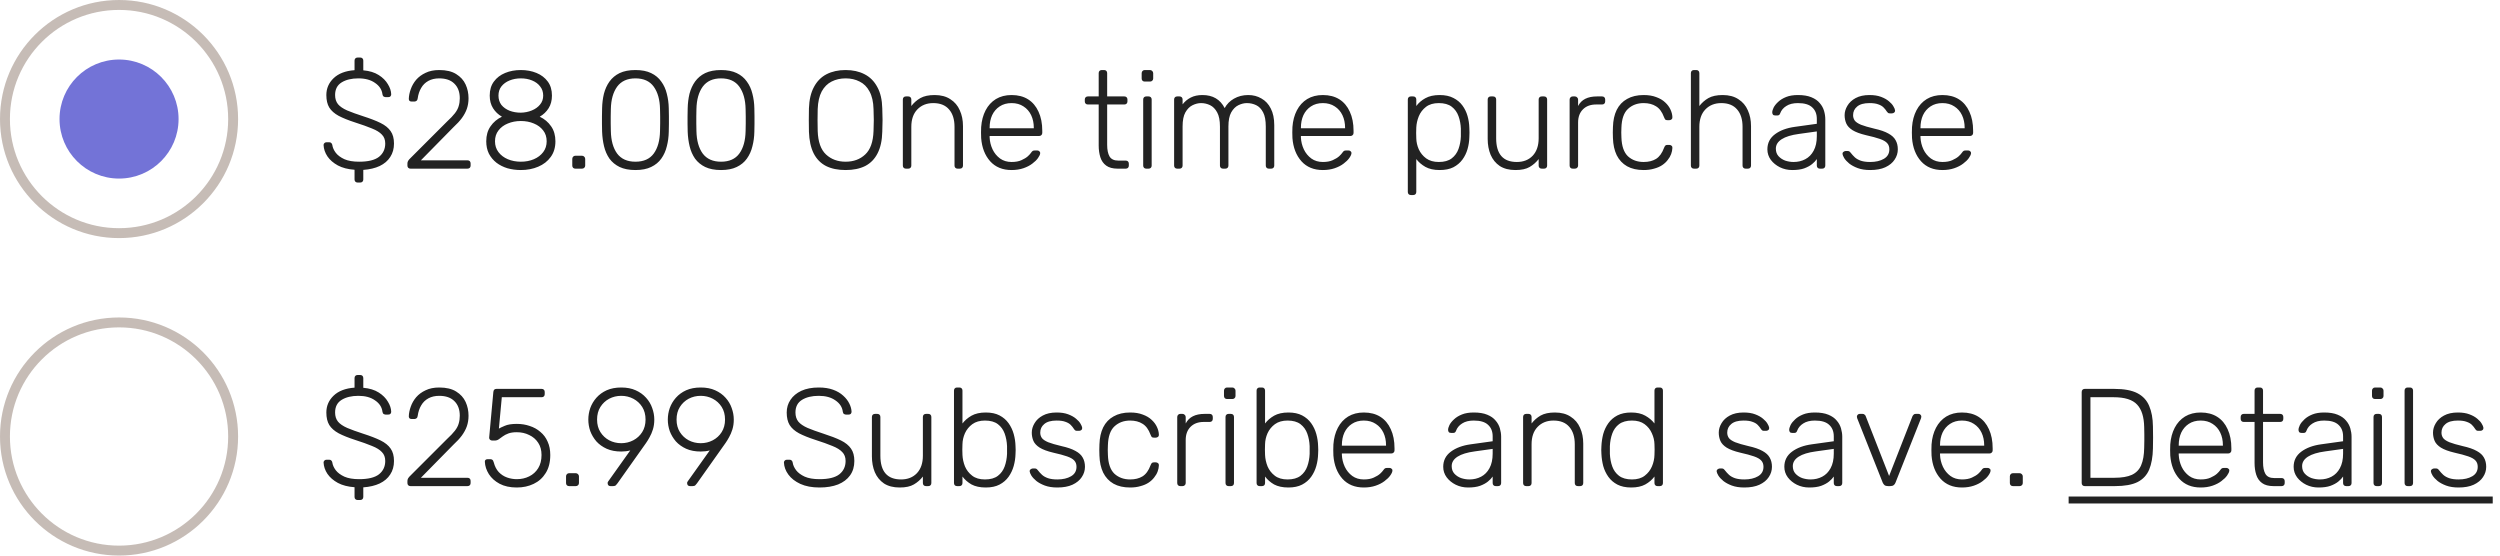<svg width="252" height="56" viewBox="0 0 252 56" fill="none" xmlns="http://www.w3.org/2000/svg">
<circle opacity="0.3" cx="12" cy="12" r="11.5" stroke="#42210B"/>
<circle cx="12" cy="12" r="6" fill="#7373D7"/>
<path d="M36.046 18.4C35.953 18.4 35.878 18.372 35.822 18.316C35.766 18.26 35.738 18.185 35.738 18.092V17.112C35.075 17.065 34.515 16.921 34.058 16.678C33.601 16.426 33.251 16.123 33.008 15.768C32.765 15.404 32.635 15.021 32.616 14.62C32.616 14.545 32.644 14.48 32.7 14.424C32.756 14.368 32.826 14.34 32.91 14.34H33.19C33.283 14.34 33.353 14.368 33.4 14.424C33.456 14.48 33.489 14.545 33.498 14.62C33.535 14.881 33.652 15.143 33.848 15.404C34.044 15.656 34.333 15.871 34.716 16.048C35.099 16.216 35.593 16.3 36.2 16.3C37.115 16.3 37.782 16.137 38.202 15.81C38.622 15.474 38.832 15.026 38.832 14.466C38.832 14.093 38.72 13.794 38.496 13.57C38.281 13.337 37.95 13.131 37.502 12.954C37.054 12.767 36.48 12.562 35.78 12.338C35.117 12.123 34.571 11.904 34.142 11.68C33.713 11.447 33.395 11.167 33.19 10.84C32.994 10.513 32.896 10.093 32.896 9.58C32.896 8.917 33.139 8.353 33.624 7.886C34.119 7.41 34.823 7.139 35.738 7.074V6.108C35.738 6.015 35.766 5.94 35.822 5.884C35.878 5.828 35.953 5.8 36.046 5.8H36.312C36.405 5.8 36.48 5.828 36.536 5.884C36.592 5.94 36.62 6.015 36.62 6.108V7.088C37.245 7.144 37.763 7.303 38.174 7.564C38.585 7.825 38.893 8.133 39.098 8.488C39.313 8.833 39.425 9.174 39.434 9.51C39.434 9.575 39.411 9.641 39.364 9.706C39.317 9.762 39.243 9.79 39.14 9.79H38.86C38.813 9.79 38.753 9.771 38.678 9.734C38.613 9.697 38.571 9.622 38.552 9.51C38.496 9.043 38.249 8.661 37.81 8.362C37.381 8.054 36.821 7.9 36.13 7.9C35.439 7.9 34.875 8.035 34.436 8.306C33.997 8.577 33.778 9.001 33.778 9.58C33.778 9.953 33.876 10.261 34.072 10.504C34.268 10.737 34.576 10.947 34.996 11.134C35.416 11.311 35.957 11.507 36.62 11.722C37.32 11.946 37.899 12.17 38.356 12.394C38.813 12.618 39.154 12.893 39.378 13.22C39.602 13.537 39.714 13.953 39.714 14.466C39.714 14.989 39.588 15.441 39.336 15.824C39.093 16.207 38.739 16.51 38.272 16.734C37.815 16.949 37.264 17.079 36.62 17.126V18.092C36.62 18.185 36.592 18.26 36.536 18.316C36.48 18.372 36.405 18.4 36.312 18.4H36.046ZM41.376 17C41.282 17 41.208 16.972 41.152 16.916C41.096 16.86 41.068 16.785 41.068 16.692V16.482C41.068 16.389 41.091 16.3 41.138 16.216C41.194 16.123 41.287 16.015 41.418 15.894L45.044 12.268C45.398 11.941 45.669 11.657 45.856 11.414C46.042 11.171 46.169 10.933 46.234 10.7C46.309 10.457 46.346 10.191 46.346 9.902C46.346 9.277 46.164 8.787 45.8 8.432C45.445 8.077 44.937 7.9 44.274 7.9C43.854 7.9 43.49 7.984 43.182 8.152C42.874 8.32 42.631 8.558 42.454 8.866C42.276 9.165 42.16 9.515 42.104 9.916C42.094 10.028 42.053 10.112 41.978 10.168C41.903 10.215 41.838 10.238 41.782 10.238H41.502C41.408 10.238 41.334 10.215 41.278 10.168C41.231 10.112 41.208 10.047 41.208 9.972C41.217 9.655 41.282 9.328 41.404 8.992C41.525 8.647 41.707 8.329 41.95 8.04C42.202 7.751 42.519 7.517 42.902 7.34C43.285 7.153 43.742 7.06 44.274 7.06C44.983 7.06 45.553 7.195 45.982 7.466C46.42 7.737 46.738 8.087 46.934 8.516C47.13 8.945 47.228 9.407 47.228 9.902C47.228 10.285 47.172 10.639 47.06 10.966C46.948 11.283 46.78 11.596 46.556 11.904C46.332 12.203 46.047 12.511 45.702 12.828L42.426 16.16H47.116C47.218 16.16 47.298 16.188 47.354 16.244C47.41 16.3 47.438 16.379 47.438 16.482V16.692C47.438 16.785 47.41 16.86 47.354 16.916C47.298 16.972 47.218 17 47.116 17H41.376ZM52.5 17.14C52.024 17.14 51.571 17.079 51.142 16.958C50.722 16.827 50.353 16.641 50.036 16.398C49.718 16.146 49.467 15.843 49.28 15.488C49.102 15.124 49.014 14.709 49.014 14.242C49.014 13.645 49.158 13.141 49.448 12.73C49.737 12.31 50.12 11.988 50.596 11.764C50.222 11.549 49.924 11.265 49.7 10.91C49.476 10.555 49.364 10.131 49.364 9.636C49.364 9.067 49.504 8.595 49.784 8.222C50.064 7.839 50.442 7.55 50.918 7.354C51.394 7.158 51.921 7.06 52.5 7.06C53.078 7.06 53.606 7.158 54.082 7.354C54.558 7.55 54.936 7.839 55.216 8.222C55.496 8.595 55.636 9.067 55.636 9.636C55.636 10.131 55.524 10.555 55.3 10.91C55.076 11.265 54.777 11.549 54.404 11.764C54.88 11.988 55.263 12.31 55.552 12.73C55.841 13.141 55.986 13.645 55.986 14.242C55.986 14.867 55.827 15.395 55.51 15.824C55.202 16.253 54.782 16.58 54.25 16.804C53.727 17.028 53.144 17.14 52.5 17.14ZM52.5 16.3C52.985 16.3 53.424 16.216 53.816 16.048C54.208 15.88 54.52 15.642 54.754 15.334C54.987 15.026 55.104 14.662 55.104 14.242C55.104 13.813 54.987 13.449 54.754 13.15C54.52 12.842 54.208 12.609 53.816 12.45C53.424 12.282 52.985 12.198 52.5 12.198C52.024 12.198 51.585 12.282 51.184 12.45C50.792 12.609 50.479 12.842 50.246 13.15C50.013 13.449 49.896 13.813 49.896 14.242C49.896 14.662 50.013 15.026 50.246 15.334C50.479 15.642 50.792 15.88 51.184 16.048C51.585 16.216 52.024 16.3 52.5 16.3ZM52.5 11.358C52.901 11.349 53.27 11.274 53.606 11.134C53.951 10.994 54.227 10.798 54.432 10.546C54.647 10.294 54.754 9.991 54.754 9.636C54.754 9.272 54.651 8.964 54.446 8.712C54.25 8.451 53.979 8.25 53.634 8.11C53.298 7.97 52.92 7.9 52.5 7.9C52.089 7.9 51.711 7.97 51.366 8.11C51.02 8.25 50.745 8.451 50.54 8.712C50.344 8.964 50.246 9.272 50.246 9.636C50.246 10 50.344 10.313 50.54 10.574C50.745 10.826 51.02 11.022 51.366 11.162C51.711 11.293 52.089 11.358 52.5 11.358ZM57.994 17C57.901 17 57.826 16.972 57.77 16.916C57.714 16.86 57.686 16.785 57.686 16.692V16.02C57.686 15.927 57.714 15.852 57.77 15.796C57.826 15.731 57.901 15.698 57.994 15.698H58.666C58.759 15.698 58.834 15.731 58.89 15.796C58.955 15.852 58.988 15.927 58.988 16.02V16.692C58.988 16.785 58.955 16.86 58.89 16.916C58.834 16.972 58.759 17 58.666 17H57.994ZM64.052 17.14C63.418 17.14 62.886 17.037 62.456 16.832C62.036 16.627 61.696 16.347 61.434 15.992C61.182 15.628 61 15.213 60.888 14.746C60.776 14.279 60.711 13.789 60.692 13.276C60.692 13.024 60.688 12.767 60.678 12.506C60.678 12.245 60.678 11.983 60.678 11.722C60.688 11.451 60.692 11.185 60.692 10.924C60.702 10.411 60.762 9.921 60.874 9.454C60.996 8.987 61.182 8.577 61.434 8.222C61.696 7.858 62.036 7.573 62.456 7.368C62.886 7.163 63.418 7.06 64.052 7.06C64.687 7.06 65.214 7.163 65.634 7.368C66.064 7.573 66.404 7.858 66.656 8.222C66.918 8.577 67.104 8.987 67.216 9.454C67.338 9.921 67.403 10.411 67.412 10.924C67.422 11.185 67.426 11.451 67.426 11.722C67.426 11.983 67.426 12.245 67.426 12.506C67.426 12.767 67.422 13.024 67.412 13.276C67.403 13.789 67.338 14.279 67.216 14.746C67.104 15.213 66.918 15.628 66.656 15.992C66.404 16.347 66.064 16.627 65.634 16.832C65.214 17.037 64.687 17.14 64.052 17.14ZM64.052 16.3C64.883 16.3 65.499 16.025 65.9 15.474C66.302 14.923 66.512 14.167 66.53 13.206C66.54 12.935 66.544 12.683 66.544 12.45C66.544 12.207 66.544 11.969 66.544 11.736C66.544 11.493 66.54 11.246 66.53 10.994C66.512 10.051 66.302 9.3 65.9 8.74C65.499 8.18 64.883 7.9 64.052 7.9C63.231 7.9 62.615 8.18 62.204 8.74C61.803 9.3 61.593 10.051 61.574 10.994C61.574 11.246 61.57 11.493 61.56 11.736C61.56 11.969 61.56 12.207 61.56 12.45C61.57 12.683 61.574 12.935 61.574 13.206C61.593 14.167 61.803 14.923 62.204 15.474C62.615 16.025 63.231 16.3 64.052 16.3ZM72.679 17.14C72.044 17.14 71.513 17.037 71.083 16.832C70.663 16.627 70.323 16.347 70.061 15.992C69.809 15.628 69.627 15.213 69.515 14.746C69.403 14.279 69.338 13.789 69.319 13.276C69.319 13.024 69.314 12.767 69.305 12.506C69.305 12.245 69.305 11.983 69.305 11.722C69.314 11.451 69.319 11.185 69.319 10.924C69.329 10.411 69.389 9.921 69.501 9.454C69.623 8.987 69.809 8.577 70.061 8.222C70.323 7.858 70.663 7.573 71.083 7.368C71.513 7.163 72.044 7.06 72.679 7.06C73.314 7.06 73.841 7.163 74.261 7.368C74.691 7.573 75.031 7.858 75.283 8.222C75.544 8.577 75.731 8.987 75.843 9.454C75.965 9.921 76.03 10.411 76.039 10.924C76.049 11.185 76.053 11.451 76.053 11.722C76.053 11.983 76.053 12.245 76.053 12.506C76.053 12.767 76.049 13.024 76.039 13.276C76.03 13.789 75.965 14.279 75.843 14.746C75.731 15.213 75.544 15.628 75.283 15.992C75.031 16.347 74.691 16.627 74.261 16.832C73.841 17.037 73.314 17.14 72.679 17.14ZM72.679 16.3C73.51 16.3 74.126 16.025 74.527 15.474C74.928 14.923 75.138 14.167 75.157 13.206C75.166 12.935 75.171 12.683 75.171 12.45C75.171 12.207 75.171 11.969 75.171 11.736C75.171 11.493 75.166 11.246 75.157 10.994C75.138 10.051 74.928 9.3 74.527 8.74C74.126 8.18 73.51 7.9 72.679 7.9C71.858 7.9 71.242 8.18 70.831 8.74C70.43 9.3 70.22 10.051 70.201 10.994C70.201 11.246 70.197 11.493 70.187 11.736C70.187 11.969 70.187 12.207 70.187 12.45C70.197 12.683 70.201 12.935 70.201 13.206C70.22 14.167 70.43 14.923 70.831 15.474C71.242 16.025 71.858 16.3 72.679 16.3ZM85.237 17.14C84.463 17.14 83.805 17.005 83.263 16.734C82.722 16.454 82.307 16.029 82.017 15.46C81.728 14.881 81.57 14.153 81.541 13.276C81.532 12.856 81.528 12.464 81.528 12.1C81.528 11.736 81.532 11.344 81.541 10.924C81.57 10.056 81.737 9.337 82.046 8.768C82.353 8.189 82.778 7.76 83.32 7.48C83.87 7.2 84.51 7.06 85.237 7.06C85.966 7.06 86.6 7.2 87.141 7.48C87.692 7.76 88.121 8.189 88.43 8.768C88.747 9.337 88.915 10.056 88.933 10.924C88.952 11.344 88.962 11.736 88.962 12.1C88.962 12.464 88.952 12.856 88.933 13.276C88.915 14.153 88.756 14.881 88.457 15.46C88.168 16.029 87.753 16.454 87.212 16.734C86.67 17.005 86.012 17.14 85.237 17.14ZM85.237 16.3C86.04 16.3 86.698 16.057 87.212 15.572C87.734 15.087 88.014 14.298 88.052 13.206C88.07 12.786 88.079 12.417 88.079 12.1C88.079 11.783 88.07 11.414 88.052 10.994C88.033 10.266 87.897 9.673 87.645 9.216C87.403 8.759 87.072 8.427 86.651 8.222C86.241 8.007 85.769 7.9 85.237 7.9C84.715 7.9 84.243 8.007 83.823 8.222C83.413 8.427 83.082 8.759 82.829 9.216C82.587 9.673 82.451 10.266 82.424 10.994C82.414 11.414 82.409 11.783 82.409 12.1C82.409 12.417 82.414 12.786 82.424 13.206C82.461 14.298 82.741 15.087 83.263 15.572C83.786 16.057 84.444 16.3 85.237 16.3ZM91.315 17C91.222 17 91.147 16.972 91.091 16.916C91.035 16.86 91.007 16.785 91.007 16.692V10.028C91.007 9.935 91.035 9.86 91.091 9.804C91.147 9.748 91.222 9.72 91.315 9.72H91.553C91.646 9.72 91.721 9.748 91.777 9.804C91.833 9.86 91.861 9.935 91.861 10.028V10.686C92.113 10.359 92.416 10.093 92.771 9.888C93.135 9.683 93.616 9.58 94.213 9.58C94.848 9.58 95.375 9.72 95.795 10C96.224 10.271 96.542 10.644 96.747 11.12C96.962 11.587 97.069 12.119 97.069 12.716V16.692C97.069 16.785 97.041 16.86 96.985 16.916C96.929 16.972 96.854 17 96.761 17H96.523C96.43 17 96.355 16.972 96.299 16.916C96.243 16.86 96.215 16.785 96.215 16.692V12.786C96.215 12.039 96.033 11.456 95.669 11.036C95.305 10.607 94.773 10.392 94.073 10.392C93.41 10.392 92.874 10.607 92.463 11.036C92.062 11.456 91.861 12.039 91.861 12.786V16.692C91.861 16.785 91.833 16.86 91.777 16.916C91.721 16.972 91.646 17 91.553 17H91.315ZM101.967 17.14C101.062 17.14 100.343 16.846 99.811 16.258C99.279 15.661 98.975 14.881 98.901 13.92C98.891 13.78 98.887 13.593 98.887 13.36C98.887 13.127 98.891 12.94 98.901 12.8C98.948 12.165 99.097 11.605 99.349 11.12C99.601 10.635 99.946 10.257 100.385 9.986C100.833 9.715 101.36 9.58 101.967 9.58C102.62 9.58 103.176 9.725 103.633 10.014C104.09 10.303 104.44 10.719 104.683 11.26C104.935 11.801 105.061 12.445 105.061 13.192V13.402C105.061 13.495 105.028 13.57 104.963 13.626C104.907 13.682 104.832 13.71 104.739 13.71H99.755C99.755 13.71 99.755 13.729 99.755 13.766C99.755 13.803 99.755 13.831 99.755 13.85C99.773 14.27 99.871 14.671 100.049 15.054C100.226 15.427 100.478 15.735 100.805 15.978C101.132 16.211 101.519 16.328 101.967 16.328C102.368 16.328 102.7 16.267 102.961 16.146C103.232 16.025 103.446 15.894 103.605 15.754C103.764 15.605 103.866 15.493 103.913 15.418C103.997 15.297 104.062 15.227 104.109 15.208C104.156 15.18 104.23 15.166 104.333 15.166H104.557C104.641 15.166 104.711 15.194 104.767 15.25C104.832 15.297 104.86 15.362 104.851 15.446C104.842 15.577 104.767 15.74 104.627 15.936C104.496 16.123 104.305 16.309 104.053 16.496C103.81 16.683 103.512 16.837 103.157 16.958C102.802 17.079 102.406 17.14 101.967 17.14ZM99.755 12.926H104.207V12.87C104.207 12.403 104.118 11.983 103.941 11.61C103.764 11.237 103.507 10.943 103.171 10.728C102.835 10.504 102.434 10.392 101.967 10.392C101.5 10.392 101.099 10.504 100.763 10.728C100.436 10.943 100.184 11.237 100.007 11.61C99.839 11.983 99.755 12.403 99.755 12.87V12.926ZM112.652 17C112.167 17 111.784 16.897 111.504 16.692C111.224 16.487 111.028 16.207 110.916 15.852C110.804 15.497 110.748 15.101 110.748 14.662V10.532H109.656C109.563 10.532 109.488 10.504 109.432 10.448C109.376 10.392 109.348 10.317 109.348 10.224V10.028C109.348 9.935 109.376 9.86 109.432 9.804C109.488 9.748 109.563 9.72 109.656 9.72H110.748V7.368C110.748 7.275 110.776 7.2 110.832 7.144C110.888 7.088 110.963 7.06 111.056 7.06H111.294C111.388 7.06 111.462 7.088 111.518 7.144C111.574 7.2 111.602 7.275 111.602 7.368V9.72H113.338C113.432 9.72 113.506 9.748 113.562 9.804C113.618 9.86 113.646 9.935 113.646 10.028V10.224C113.646 10.317 113.618 10.392 113.562 10.448C113.506 10.504 113.432 10.532 113.338 10.532H111.602V14.606C111.602 15.101 111.682 15.488 111.84 15.768C112.008 16.048 112.302 16.188 112.722 16.188H113.478C113.572 16.188 113.646 16.216 113.702 16.272C113.758 16.328 113.786 16.403 113.786 16.496V16.692C113.786 16.785 113.758 16.86 113.702 16.916C113.646 16.972 113.572 17 113.478 17H112.652ZM115.542 17C115.448 17 115.374 16.972 115.318 16.916C115.262 16.86 115.234 16.785 115.234 16.692V10.028C115.234 9.935 115.262 9.86 115.318 9.804C115.374 9.748 115.448 9.72 115.542 9.72H115.78C115.873 9.72 115.948 9.748 116.004 9.804C116.06 9.86 116.088 9.935 116.088 10.028V16.692C116.088 16.785 116.06 16.86 116.004 16.916C115.948 16.972 115.873 17 115.78 17H115.542ZM115.388 8.222C115.294 8.222 115.22 8.194 115.164 8.138C115.108 8.082 115.08 8.007 115.08 7.914V7.382C115.08 7.289 115.108 7.214 115.164 7.158C115.22 7.093 115.294 7.06 115.388 7.06H115.92C116.013 7.06 116.088 7.093 116.144 7.158C116.209 7.214 116.242 7.289 116.242 7.382V7.914C116.242 8.007 116.209 8.082 116.144 8.138C116.088 8.194 116.013 8.222 115.92 8.222H115.388ZM118.659 17C118.565 17 118.491 16.972 118.435 16.916C118.379 16.86 118.351 16.785 118.351 16.692V10.028C118.351 9.935 118.379 9.86 118.435 9.804C118.491 9.748 118.565 9.72 118.659 9.72H118.897C118.99 9.72 119.065 9.748 119.121 9.804C119.177 9.86 119.205 9.935 119.205 10.028V10.518C119.438 10.219 119.713 9.991 120.031 9.832C120.357 9.664 120.749 9.58 121.207 9.58C122.252 9.58 122.999 10.019 123.447 10.896C123.661 10.495 123.974 10.177 124.385 9.944C124.805 9.701 125.285 9.58 125.827 9.58C126.321 9.58 126.765 9.697 127.157 9.93C127.558 10.154 127.871 10.49 128.095 10.938C128.328 11.386 128.445 11.946 128.445 12.618V16.692C128.445 16.785 128.417 16.86 128.361 16.916C128.305 16.972 128.23 17 128.137 17H127.899C127.805 17 127.731 16.972 127.675 16.916C127.619 16.86 127.591 16.785 127.591 16.692V12.758C127.591 12.142 127.502 11.666 127.325 11.33C127.147 10.985 126.914 10.742 126.625 10.602C126.335 10.462 126.023 10.392 125.687 10.392C125.407 10.392 125.122 10.462 124.833 10.602C124.543 10.742 124.301 10.985 124.105 11.33C123.918 11.666 123.825 12.142 123.825 12.758V16.692C123.825 16.785 123.797 16.86 123.741 16.916C123.685 16.972 123.61 17 123.517 17H123.279C123.185 17 123.111 16.972 123.055 16.916C122.999 16.86 122.971 16.785 122.971 16.692V12.758C122.971 12.142 122.877 11.666 122.691 11.33C122.504 10.985 122.266 10.742 121.977 10.602C121.687 10.462 121.384 10.392 121.067 10.392C120.787 10.392 120.502 10.462 120.213 10.602C119.923 10.742 119.681 10.985 119.485 11.33C119.298 11.666 119.205 12.137 119.205 12.744V16.692C119.205 16.785 119.177 16.86 119.121 16.916C119.065 16.972 118.99 17 118.897 17H118.659ZM133.344 17.14C132.438 17.14 131.72 16.846 131.188 16.258C130.656 15.661 130.352 14.881 130.278 13.92C130.268 13.78 130.264 13.593 130.264 13.36C130.264 13.127 130.268 12.94 130.278 12.8C130.324 12.165 130.474 11.605 130.726 11.12C130.978 10.635 131.323 10.257 131.762 9.986C132.21 9.715 132.737 9.58 133.344 9.58C133.997 9.58 134.552 9.725 135.01 10.014C135.467 10.303 135.817 10.719 136.06 11.26C136.312 11.801 136.438 12.445 136.438 13.192V13.402C136.438 13.495 136.405 13.57 136.34 13.626C136.284 13.682 136.209 13.71 136.116 13.71H131.132C131.132 13.71 131.132 13.729 131.132 13.766C131.132 13.803 131.132 13.831 131.132 13.85C131.15 14.27 131.248 14.671 131.426 15.054C131.603 15.427 131.855 15.735 132.182 15.978C132.508 16.211 132.896 16.328 133.344 16.328C133.745 16.328 134.076 16.267 134.338 16.146C134.608 16.025 134.823 15.894 134.982 15.754C135.14 15.605 135.243 15.493 135.29 15.418C135.374 15.297 135.439 15.227 135.486 15.208C135.532 15.18 135.607 15.166 135.71 15.166H135.934C136.018 15.166 136.088 15.194 136.144 15.25C136.209 15.297 136.237 15.362 136.228 15.446C136.218 15.577 136.144 15.74 136.004 15.936C135.873 16.123 135.682 16.309 135.43 16.496C135.187 16.683 134.888 16.837 134.534 16.958C134.179 17.079 133.782 17.14 133.344 17.14ZM131.132 12.926H135.584V12.87C135.584 12.403 135.495 11.983 135.318 11.61C135.14 11.237 134.884 10.943 134.548 10.728C134.212 10.504 133.81 10.392 133.344 10.392C132.877 10.392 132.476 10.504 132.14 10.728C131.813 10.943 131.561 11.237 131.384 11.61C131.216 11.983 131.132 12.403 131.132 12.87V12.926ZM142.216 19.66C142.122 19.66 142.048 19.632 141.992 19.576C141.936 19.52 141.908 19.445 141.908 19.352V10.028C141.908 9.935 141.936 9.86 141.992 9.804C142.048 9.748 142.122 9.72 142.216 9.72H142.454C142.547 9.72 142.622 9.748 142.678 9.804C142.734 9.86 142.762 9.935 142.762 10.028V10.686C142.995 10.369 143.298 10.107 143.672 9.902C144.054 9.687 144.535 9.58 145.114 9.58C145.664 9.58 146.126 9.678 146.5 9.874C146.873 10.061 147.176 10.313 147.41 10.63C147.643 10.947 147.816 11.302 147.928 11.694C148.04 12.086 148.1 12.487 148.11 12.898C148.119 13.038 148.124 13.192 148.124 13.36C148.124 13.528 148.119 13.682 148.11 13.822C148.1 14.233 148.04 14.634 147.928 15.026C147.816 15.418 147.643 15.773 147.41 16.09C147.176 16.407 146.873 16.664 146.5 16.86C146.126 17.047 145.664 17.14 145.114 17.14C144.535 17.14 144.054 17.033 143.672 16.818C143.298 16.603 142.995 16.342 142.762 16.034V19.352C142.762 19.445 142.734 19.52 142.678 19.576C142.622 19.632 142.547 19.66 142.454 19.66H142.216ZM145.03 16.328C145.58 16.328 146.014 16.207 146.332 15.964C146.649 15.721 146.878 15.404 147.018 15.012C147.158 14.62 147.237 14.2 147.256 13.752C147.265 13.491 147.265 13.229 147.256 12.968C147.237 12.52 147.158 12.1 147.018 11.708C146.878 11.316 146.649 10.999 146.332 10.756C146.014 10.513 145.58 10.392 145.03 10.392C144.498 10.392 144.068 10.518 143.742 10.77C143.415 11.022 143.172 11.339 143.014 11.722C142.864 12.095 142.78 12.473 142.762 12.856C142.752 12.996 142.748 13.178 142.748 13.402C142.748 13.626 142.752 13.808 142.762 13.948C142.771 14.321 142.855 14.69 143.014 15.054C143.182 15.418 143.429 15.721 143.756 15.964C144.092 16.207 144.516 16.328 145.03 16.328ZM152.759 17.14C152.124 17.14 151.597 17.005 151.177 16.734C150.766 16.454 150.458 16.076 150.253 15.6C150.057 15.124 149.959 14.592 149.959 14.004V10.028C149.959 9.935 149.987 9.86 150.043 9.804C150.099 9.748 150.173 9.72 150.267 9.72H150.505C150.598 9.72 150.673 9.748 150.729 9.804C150.785 9.86 150.813 9.935 150.813 10.028V13.934C150.813 15.53 151.508 16.328 152.899 16.328C153.561 16.328 154.093 16.118 154.495 15.698C154.896 15.269 155.097 14.681 155.097 13.934V10.028C155.097 9.935 155.125 9.86 155.181 9.804C155.237 9.748 155.311 9.72 155.405 9.72H155.643C155.736 9.72 155.811 9.748 155.867 9.804C155.923 9.86 155.951 9.935 155.951 10.028V16.692C155.951 16.785 155.923 16.86 155.867 16.916C155.811 16.972 155.736 17 155.643 17H155.405C155.311 17 155.237 16.972 155.181 16.916C155.125 16.86 155.097 16.785 155.097 16.692V16.034C154.845 16.361 154.541 16.627 154.187 16.832C153.841 17.037 153.365 17.14 152.759 17.14ZM158.526 17C158.433 17 158.358 16.972 158.302 16.916C158.246 16.86 158.218 16.785 158.218 16.692V10.042C158.218 9.949 158.246 9.874 158.302 9.818C158.358 9.753 158.433 9.72 158.526 9.72H158.75C158.843 9.72 158.918 9.753 158.974 9.818C159.039 9.874 159.072 9.949 159.072 10.042V10.686C159.24 10.359 159.483 10.117 159.8 9.958C160.117 9.799 160.509 9.72 160.976 9.72H161.494C161.587 9.72 161.662 9.748 161.718 9.804C161.774 9.86 161.802 9.935 161.802 10.028V10.224C161.802 10.317 161.774 10.392 161.718 10.448C161.662 10.504 161.587 10.532 161.494 10.532H160.892C160.332 10.532 159.889 10.695 159.562 11.022C159.235 11.349 159.072 11.792 159.072 12.352V16.692C159.072 16.785 159.039 16.86 158.974 16.916C158.918 16.972 158.843 17 158.75 17H158.526ZM165.679 17.14C165.026 17.14 164.47 17.014 164.013 16.762C163.556 16.501 163.206 16.127 162.963 15.642C162.73 15.157 162.604 14.583 162.585 13.92C162.576 13.78 162.571 13.593 162.571 13.36C162.571 13.127 162.576 12.94 162.585 12.8C162.604 12.128 162.73 11.554 162.963 11.078C163.206 10.593 163.556 10.224 164.013 9.972C164.47 9.711 165.026 9.58 165.679 9.58C166.174 9.58 166.598 9.65 166.953 9.79C167.317 9.921 167.616 10.098 167.849 10.322C168.082 10.537 168.26 10.775 168.381 11.036C168.502 11.297 168.568 11.554 168.577 11.806C168.586 11.899 168.558 11.974 168.493 12.03C168.428 12.086 168.353 12.114 168.269 12.114H168.073C167.98 12.114 167.91 12.095 167.863 12.058C167.826 12.011 167.784 11.932 167.737 11.82C167.541 11.288 167.27 10.919 166.925 10.714C166.589 10.499 166.174 10.392 165.679 10.392C165.044 10.392 164.517 10.588 164.097 10.98C163.686 11.363 163.467 11.993 163.439 12.87C163.42 13.197 163.42 13.523 163.439 13.85C163.467 14.727 163.686 15.362 164.097 15.754C164.517 16.137 165.044 16.328 165.679 16.328C166.174 16.328 166.589 16.225 166.925 16.02C167.27 15.805 167.541 15.432 167.737 14.9C167.784 14.788 167.826 14.713 167.863 14.676C167.91 14.629 167.98 14.606 168.073 14.606H168.269C168.353 14.606 168.428 14.634 168.493 14.69C168.558 14.746 168.586 14.821 168.577 14.914C168.568 15.119 168.526 15.325 168.451 15.53C168.376 15.735 168.26 15.936 168.101 16.132C167.952 16.328 167.765 16.501 167.541 16.65C167.317 16.799 167.046 16.916 166.729 17C166.421 17.093 166.071 17.14 165.679 17.14ZM170.749 17C170.656 17 170.581 16.972 170.525 16.916C170.469 16.86 170.441 16.785 170.441 16.692V7.368C170.441 7.275 170.469 7.2 170.525 7.144C170.581 7.088 170.656 7.06 170.749 7.06H170.987C171.08 7.06 171.155 7.088 171.211 7.144C171.267 7.2 171.295 7.275 171.295 7.368V10.686C171.547 10.359 171.85 10.093 172.205 9.888C172.569 9.683 173.05 9.58 173.647 9.58C174.282 9.58 174.809 9.72 175.229 10C175.658 10.271 175.976 10.644 176.181 11.12C176.396 11.587 176.503 12.119 176.503 12.716V16.692C176.503 16.785 176.475 16.86 176.419 16.916C176.363 16.972 176.288 17 176.195 17H175.957C175.864 17 175.789 16.972 175.733 16.916C175.677 16.86 175.649 16.785 175.649 16.692V12.786C175.649 12.039 175.467 11.456 175.103 11.036C174.739 10.607 174.207 10.392 173.507 10.392C172.844 10.392 172.308 10.607 171.897 11.036C171.496 11.456 171.295 12.039 171.295 12.786V16.692C171.295 16.785 171.267 16.86 171.211 16.916C171.155 16.972 171.08 17 170.987 17H170.749ZM180.658 17.14C180.21 17.14 179.795 17.047 179.412 16.86C179.039 16.673 178.736 16.426 178.502 16.118C178.269 15.801 178.152 15.446 178.152 15.054C178.152 14.419 178.409 13.911 178.922 13.528C179.436 13.145 180.103 12.898 180.924 12.786L183.136 12.478V11.988C183.136 11.493 182.982 11.106 182.674 10.826C182.376 10.537 181.895 10.392 181.232 10.392C180.747 10.392 180.355 10.49 180.056 10.686C179.758 10.873 179.552 11.12 179.44 11.428C179.394 11.568 179.305 11.638 179.174 11.638H178.95C178.838 11.638 178.759 11.61 178.712 11.554C178.666 11.489 178.642 11.414 178.642 11.33C178.642 11.199 178.689 11.036 178.782 10.84C178.885 10.644 179.039 10.453 179.244 10.266C179.45 10.07 179.716 9.907 180.042 9.776C180.369 9.645 180.766 9.58 181.232 9.58C181.783 9.58 182.236 9.655 182.59 9.804C182.954 9.953 183.234 10.149 183.43 10.392C183.636 10.625 183.78 10.887 183.864 11.176C183.948 11.465 183.99 11.75 183.99 12.03V16.692C183.99 16.785 183.962 16.86 183.906 16.916C183.85 16.972 183.776 17 183.682 17H183.444C183.351 17 183.276 16.972 183.22 16.916C183.164 16.86 183.136 16.785 183.136 16.692V16.034C183.024 16.202 182.866 16.37 182.66 16.538C182.455 16.706 182.189 16.851 181.862 16.972C181.545 17.084 181.144 17.14 180.658 17.14ZM180.798 16.328C181.228 16.328 181.62 16.235 181.974 16.048C182.329 15.861 182.609 15.577 182.814 15.194C183.029 14.802 183.136 14.312 183.136 13.724V13.248L181.33 13.5C180.565 13.603 179.986 13.78 179.594 14.032C179.202 14.284 179.006 14.601 179.006 14.984C179.006 15.292 179.095 15.544 179.272 15.74C179.45 15.936 179.674 16.085 179.944 16.188C180.224 16.281 180.509 16.328 180.798 16.328ZM188.514 17.14C188.029 17.14 187.609 17.075 187.254 16.944C186.909 16.813 186.624 16.659 186.4 16.482C186.176 16.295 186.008 16.113 185.896 15.936C185.794 15.759 185.738 15.623 185.728 15.53C185.719 15.427 185.752 15.353 185.826 15.306C185.901 15.25 185.971 15.222 186.036 15.222H186.246C186.302 15.222 186.349 15.231 186.386 15.25C186.433 15.269 186.489 15.32 186.554 15.404C186.676 15.563 186.816 15.717 186.974 15.866C187.133 16.006 187.334 16.118 187.576 16.202C187.828 16.286 188.141 16.328 188.514 16.328C189.074 16.328 189.536 16.221 189.9 16.006C190.264 15.791 190.446 15.474 190.446 15.054C190.446 14.793 190.372 14.583 190.222 14.424C190.082 14.265 189.84 14.125 189.494 14.004C189.149 13.883 188.682 13.757 188.094 13.626C187.506 13.486 187.054 13.318 186.736 13.122C186.428 12.926 186.218 12.702 186.106 12.45C185.994 12.189 185.938 11.909 185.938 11.61C185.938 11.283 186.032 10.966 186.218 10.658C186.405 10.341 186.68 10.084 187.044 9.888C187.418 9.683 187.884 9.58 188.444 9.58C188.902 9.58 189.289 9.641 189.606 9.762C189.933 9.883 190.199 10.033 190.404 10.21C190.61 10.378 190.759 10.546 190.852 10.714C190.955 10.882 191.011 11.017 191.02 11.12C191.03 11.213 191.002 11.288 190.936 11.344C190.871 11.4 190.796 11.428 190.712 11.428H190.502C190.428 11.428 190.367 11.414 190.32 11.386C190.274 11.349 190.232 11.302 190.194 11.246C190.101 11.097 189.989 10.957 189.858 10.826C189.728 10.695 189.55 10.593 189.326 10.518C189.112 10.434 188.818 10.392 188.444 10.392C187.884 10.392 187.469 10.509 187.198 10.742C186.928 10.966 186.792 11.255 186.792 11.61C186.792 11.815 186.848 11.997 186.96 12.156C187.072 12.305 187.282 12.445 187.59 12.576C187.898 12.697 188.346 12.828 188.934 12.968C189.532 13.099 190.003 13.262 190.348 13.458C190.694 13.645 190.936 13.869 191.076 14.13C191.226 14.391 191.3 14.699 191.3 15.054C191.3 15.427 191.193 15.773 190.978 16.09C190.773 16.407 190.46 16.664 190.04 16.86C189.63 17.047 189.121 17.14 188.514 17.14ZM195.797 17.14C194.892 17.14 194.173 16.846 193.641 16.258C193.109 15.661 192.806 14.881 192.731 13.92C192.722 13.78 192.717 13.593 192.717 13.36C192.717 13.127 192.722 12.94 192.731 12.8C192.778 12.165 192.927 11.605 193.179 11.12C193.431 10.635 193.776 10.257 194.215 9.986C194.663 9.715 195.19 9.58 195.797 9.58C196.45 9.58 197.006 9.725 197.463 10.014C197.92 10.303 198.27 10.719 198.513 11.26C198.765 11.801 198.891 12.445 198.891 13.192V13.402C198.891 13.495 198.858 13.57 198.793 13.626C198.737 13.682 198.662 13.71 198.569 13.71H193.585C193.585 13.71 193.585 13.729 193.585 13.766C193.585 13.803 193.585 13.831 193.585 13.85C193.604 14.27 193.702 14.671 193.879 15.054C194.056 15.427 194.308 15.735 194.635 15.978C194.962 16.211 195.349 16.328 195.797 16.328C196.198 16.328 196.53 16.267 196.791 16.146C197.062 16.025 197.276 15.894 197.435 15.754C197.594 15.605 197.696 15.493 197.743 15.418C197.827 15.297 197.892 15.227 197.939 15.208C197.986 15.18 198.06 15.166 198.163 15.166H198.387C198.471 15.166 198.541 15.194 198.597 15.25C198.662 15.297 198.69 15.362 198.681 15.446C198.672 15.577 198.597 15.74 198.457 15.936C198.326 16.123 198.135 16.309 197.883 16.496C197.64 16.683 197.342 16.837 196.987 16.958C196.632 17.079 196.236 17.14 195.797 17.14ZM193.585 12.926H198.037V12.87C198.037 12.403 197.948 11.983 197.771 11.61C197.594 11.237 197.337 10.943 197.001 10.728C196.665 10.504 196.264 10.392 195.797 10.392C195.33 10.392 194.929 10.504 194.593 10.728C194.266 10.943 194.014 11.237 193.837 11.61C193.669 11.983 193.585 12.403 193.585 12.87V12.926Z" fill="#222222"/>
<circle opacity="0.3" cx="12" cy="44" r="11.5" stroke="#42210B"/>
<path d="M36.046 50.4C35.953 50.4 35.878 50.372 35.822 50.316C35.766 50.26 35.738 50.185 35.738 50.092V49.112C35.075 49.065 34.515 48.921 34.058 48.678C33.601 48.426 33.251 48.123 33.008 47.768C32.765 47.404 32.635 47.021 32.616 46.62C32.616 46.545 32.644 46.48 32.7 46.424C32.756 46.368 32.826 46.34 32.91 46.34H33.19C33.283 46.34 33.353 46.368 33.4 46.424C33.456 46.48 33.489 46.545 33.498 46.62C33.535 46.881 33.652 47.143 33.848 47.404C34.044 47.656 34.333 47.871 34.716 48.048C35.099 48.216 35.593 48.3 36.2 48.3C37.115 48.3 37.782 48.137 38.202 47.81C38.622 47.474 38.832 47.026 38.832 46.466C38.832 46.093 38.72 45.794 38.496 45.57C38.281 45.337 37.95 45.131 37.502 44.954C37.054 44.767 36.48 44.562 35.78 44.338C35.117 44.123 34.571 43.904 34.142 43.68C33.713 43.447 33.395 43.167 33.19 42.84C32.994 42.513 32.896 42.093 32.896 41.58C32.896 40.917 33.139 40.353 33.624 39.886C34.119 39.41 34.823 39.139 35.738 39.074V38.108C35.738 38.015 35.766 37.94 35.822 37.884C35.878 37.828 35.953 37.8 36.046 37.8H36.312C36.405 37.8 36.48 37.828 36.536 37.884C36.592 37.94 36.62 38.015 36.62 38.108V39.088C37.245 39.144 37.763 39.303 38.174 39.564C38.585 39.825 38.893 40.133 39.098 40.488C39.313 40.833 39.425 41.174 39.434 41.51C39.434 41.575 39.411 41.641 39.364 41.706C39.317 41.762 39.243 41.79 39.14 41.79H38.86C38.813 41.79 38.753 41.771 38.678 41.734C38.613 41.697 38.571 41.622 38.552 41.51C38.496 41.043 38.249 40.661 37.81 40.362C37.381 40.054 36.821 39.9 36.13 39.9C35.439 39.9 34.875 40.035 34.436 40.306C33.997 40.577 33.778 41.001 33.778 41.58C33.778 41.953 33.876 42.261 34.072 42.504C34.268 42.737 34.576 42.947 34.996 43.134C35.416 43.311 35.957 43.507 36.62 43.722C37.32 43.946 37.899 44.17 38.356 44.394C38.813 44.618 39.154 44.893 39.378 45.22C39.602 45.537 39.714 45.953 39.714 46.466C39.714 46.989 39.588 47.441 39.336 47.824C39.093 48.207 38.739 48.51 38.272 48.734C37.815 48.949 37.264 49.079 36.62 49.126V50.092C36.62 50.185 36.592 50.26 36.536 50.316C36.48 50.372 36.405 50.4 36.312 50.4H36.046ZM41.376 49C41.282 49 41.208 48.972 41.152 48.916C41.096 48.86 41.068 48.785 41.068 48.692V48.482C41.068 48.389 41.091 48.3 41.138 48.216C41.194 48.123 41.287 48.015 41.418 47.894L45.044 44.268C45.398 43.941 45.669 43.657 45.856 43.414C46.042 43.171 46.169 42.933 46.234 42.7C46.309 42.457 46.346 42.191 46.346 41.902C46.346 41.277 46.164 40.787 45.8 40.432C45.445 40.077 44.937 39.9 44.274 39.9C43.854 39.9 43.49 39.984 43.182 40.152C42.874 40.32 42.631 40.558 42.454 40.866C42.276 41.165 42.16 41.515 42.104 41.916C42.094 42.028 42.053 42.112 41.978 42.168C41.903 42.215 41.838 42.238 41.782 42.238H41.502C41.408 42.238 41.334 42.215 41.278 42.168C41.231 42.112 41.208 42.047 41.208 41.972C41.217 41.655 41.282 41.328 41.404 40.992C41.525 40.647 41.707 40.329 41.95 40.04C42.202 39.751 42.519 39.517 42.902 39.34C43.285 39.153 43.742 39.06 44.274 39.06C44.983 39.06 45.553 39.195 45.982 39.466C46.42 39.737 46.738 40.087 46.934 40.516C47.13 40.945 47.228 41.407 47.228 41.902C47.228 42.285 47.172 42.639 47.06 42.966C46.948 43.283 46.78 43.596 46.556 43.904C46.332 44.203 46.047 44.511 45.702 44.828L42.426 48.16H47.116C47.218 48.16 47.298 48.188 47.354 48.244C47.41 48.3 47.438 48.379 47.438 48.482V48.692C47.438 48.785 47.41 48.86 47.354 48.916C47.298 48.972 47.218 49 47.116 49H41.376ZM52.094 49.14C51.413 49.14 50.834 49.014 50.358 48.762C49.891 48.51 49.532 48.188 49.28 47.796C49.028 47.395 48.892 46.979 48.874 46.55C48.864 46.466 48.888 46.401 48.944 46.354C49 46.307 49.07 46.284 49.154 46.284H49.42C49.495 46.284 49.56 46.303 49.616 46.34C49.681 46.377 49.733 46.466 49.77 46.606C49.873 47.007 50.041 47.334 50.274 47.586C50.517 47.838 50.797 48.02 51.114 48.132C51.431 48.244 51.758 48.3 52.094 48.3C52.551 48.3 52.967 48.207 53.34 48.02C53.722 47.833 54.026 47.558 54.25 47.194C54.474 46.83 54.586 46.387 54.586 45.864C54.586 45.379 54.474 44.968 54.25 44.632C54.026 44.287 53.722 44.025 53.34 43.848C52.967 43.661 52.551 43.568 52.094 43.568C51.748 43.568 51.464 43.61 51.24 43.694C51.016 43.778 50.829 43.876 50.68 43.988C50.531 44.1 50.395 44.198 50.274 44.282C50.153 44.366 50.017 44.408 49.868 44.408H49.616C49.532 44.408 49.457 44.38 49.392 44.324C49.327 44.259 49.298 44.184 49.308 44.1L49.728 39.522C49.737 39.419 49.765 39.34 49.812 39.284C49.868 39.228 49.943 39.2 50.036 39.2H54.6C54.693 39.2 54.768 39.228 54.824 39.284C54.88 39.34 54.908 39.415 54.908 39.508V39.732C54.908 39.825 54.88 39.9 54.824 39.956C54.768 40.012 54.693 40.04 54.6 40.04H50.582L50.288 43.204C50.391 43.139 50.587 43.045 50.876 42.924C51.165 42.793 51.571 42.728 52.094 42.728C52.56 42.728 52.995 42.798 53.396 42.938C53.806 43.069 54.166 43.269 54.474 43.54C54.791 43.801 55.034 44.128 55.202 44.52C55.379 44.903 55.468 45.351 55.468 45.864C55.468 46.592 55.314 47.199 55.006 47.684C54.707 48.169 54.301 48.533 53.788 48.776C53.284 49.019 52.719 49.14 52.094 49.14ZM57.365 49C57.272 49 57.197 48.972 57.141 48.916C57.085 48.86 57.057 48.785 57.057 48.692V48.02C57.057 47.927 57.085 47.852 57.141 47.796C57.197 47.731 57.272 47.698 57.365 47.698H58.037C58.13 47.698 58.205 47.731 58.261 47.796C58.327 47.852 58.359 47.927 58.359 48.02V48.692C58.359 48.785 58.327 48.86 58.261 48.916C58.205 48.972 58.13 49 58.037 49H57.365ZM61.529 49C61.445 49 61.375 48.972 61.319 48.916C61.272 48.851 61.249 48.776 61.249 48.692C61.249 48.645 61.258 48.608 61.277 48.58C61.295 48.552 61.309 48.529 61.319 48.51L63.531 45.402C63.251 45.477 62.947 45.514 62.621 45.514C62.061 45.514 61.571 45.421 61.151 45.234C60.74 45.047 60.395 44.8 60.115 44.492C59.844 44.175 59.639 43.829 59.499 43.456C59.368 43.073 59.303 42.686 59.303 42.294C59.303 41.902 59.368 41.515 59.499 41.132C59.639 40.749 59.844 40.404 60.115 40.096C60.395 39.779 60.74 39.527 61.151 39.34C61.571 39.153 62.061 39.06 62.621 39.06C63.181 39.06 63.666 39.153 64.077 39.34C64.497 39.527 64.847 39.779 65.127 40.096C65.407 40.404 65.612 40.749 65.743 41.132C65.883 41.515 65.953 41.902 65.953 42.294C65.953 42.658 65.906 42.989 65.813 43.288C65.719 43.587 65.608 43.848 65.477 44.072C65.356 44.296 65.239 44.487 65.127 44.646L62.243 48.72C62.206 48.767 62.154 48.827 62.089 48.902C62.033 48.967 61.94 49 61.809 49H61.529ZM62.621 44.674C63.059 44.674 63.465 44.576 63.839 44.38C64.212 44.184 64.511 43.909 64.735 43.554C64.959 43.199 65.071 42.779 65.071 42.294C65.071 41.799 64.959 41.375 64.735 41.02C64.511 40.665 64.212 40.39 63.839 40.194C63.465 39.998 63.059 39.9 62.621 39.9C62.182 39.9 61.776 39.998 61.403 40.194C61.039 40.39 60.745 40.665 60.521 41.02C60.297 41.375 60.185 41.799 60.185 42.294C60.185 42.779 60.297 43.199 60.521 43.554C60.745 43.909 61.039 44.184 61.403 44.38C61.776 44.576 62.182 44.674 62.621 44.674ZM69.541 49C69.457 49 69.387 48.972 69.331 48.916C69.284 48.851 69.261 48.776 69.261 48.692C69.261 48.645 69.27 48.608 69.289 48.58C69.307 48.552 69.321 48.529 69.331 48.51L71.543 45.402C71.263 45.477 70.959 45.514 70.633 45.514C70.073 45.514 69.583 45.421 69.163 45.234C68.752 45.047 68.407 44.8 68.127 44.492C67.856 44.175 67.651 43.829 67.511 43.456C67.38 43.073 67.315 42.686 67.315 42.294C67.315 41.902 67.38 41.515 67.511 41.132C67.651 40.749 67.856 40.404 68.127 40.096C68.407 39.779 68.752 39.527 69.163 39.34C69.583 39.153 70.073 39.06 70.633 39.06C71.193 39.06 71.678 39.153 72.089 39.34C72.509 39.527 72.859 39.779 73.139 40.096C73.419 40.404 73.624 40.749 73.755 41.132C73.895 41.515 73.965 41.902 73.965 42.294C73.965 42.658 73.918 42.989 73.825 43.288C73.731 43.587 73.619 43.848 73.489 44.072C73.367 44.296 73.251 44.487 73.139 44.646L70.255 48.72C70.217 48.767 70.166 48.827 70.101 48.902C70.045 48.967 69.951 49 69.821 49H69.541ZM70.633 44.674C71.071 44.674 71.477 44.576 71.851 44.38C72.224 44.184 72.523 43.909 72.747 43.554C72.971 43.199 73.083 42.779 73.083 42.294C73.083 41.799 72.971 41.375 72.747 41.02C72.523 40.665 72.224 40.39 71.851 40.194C71.477 39.998 71.071 39.9 70.633 39.9C70.194 39.9 69.788 39.998 69.415 40.194C69.051 40.39 68.757 40.665 68.533 41.02C68.309 41.375 68.197 41.799 68.197 42.294C68.197 42.779 68.309 43.199 68.533 43.554C68.757 43.909 69.051 44.184 69.415 44.38C69.788 44.576 70.194 44.674 70.633 44.674ZM82.604 49.14C81.848 49.14 81.204 49.019 80.672 48.776C80.149 48.533 79.748 48.221 79.468 47.838C79.188 47.455 79.038 47.049 79.02 46.62C79.02 46.545 79.048 46.48 79.104 46.424C79.16 46.368 79.23 46.34 79.314 46.34H79.594C79.687 46.34 79.757 46.368 79.804 46.424C79.86 46.48 79.892 46.545 79.902 46.62C79.939 46.881 80.056 47.143 80.252 47.404C80.448 47.656 80.737 47.871 81.12 48.048C81.502 48.216 81.997 48.3 82.604 48.3C83.518 48.3 84.186 48.137 84.606 47.81C85.026 47.474 85.236 47.026 85.236 46.466C85.236 46.093 85.124 45.794 84.9 45.57C84.685 45.337 84.354 45.131 83.906 44.954C83.458 44.767 82.884 44.562 82.184 44.338C81.521 44.123 80.975 43.904 80.546 43.68C80.116 43.447 79.799 43.167 79.594 42.84C79.398 42.513 79.3 42.093 79.3 41.58C79.3 41.104 79.426 40.679 79.678 40.306C79.93 39.923 80.294 39.62 80.77 39.396C81.255 39.172 81.843 39.06 82.534 39.06C83.084 39.06 83.565 39.135 83.976 39.284C84.386 39.433 84.727 39.634 84.998 39.886C85.268 40.129 85.474 40.395 85.614 40.684C85.754 40.964 85.828 41.239 85.838 41.51C85.838 41.575 85.814 41.641 85.768 41.706C85.721 41.762 85.646 41.79 85.544 41.79H85.264C85.217 41.79 85.156 41.771 85.082 41.734C85.016 41.697 84.974 41.622 84.956 41.51C84.9 41.043 84.652 40.661 84.214 40.362C83.784 40.054 83.224 39.9 82.534 39.9C81.843 39.9 81.278 40.035 80.84 40.306C80.401 40.577 80.182 41.001 80.182 41.58C80.182 41.953 80.28 42.261 80.476 42.504C80.672 42.737 80.98 42.947 81.4 43.134C81.82 43.311 82.361 43.507 83.024 43.722C83.724 43.946 84.302 44.17 84.76 44.394C85.217 44.618 85.558 44.893 85.782 45.22C86.006 45.537 86.118 45.953 86.118 46.466C86.118 47.035 85.973 47.521 85.684 47.922C85.404 48.314 85.002 48.617 84.48 48.832C83.957 49.037 83.332 49.14 82.604 49.14ZM90.688 49.14C90.054 49.14 89.526 49.005 89.106 48.734C88.696 48.454 88.388 48.076 88.182 47.6C87.986 47.124 87.888 46.592 87.888 46.004V42.028C87.888 41.935 87.916 41.86 87.972 41.804C88.028 41.748 88.103 41.72 88.196 41.72H88.434C88.528 41.72 88.602 41.748 88.658 41.804C88.714 41.86 88.742 41.935 88.742 42.028V45.934C88.742 47.53 89.438 48.328 90.828 48.328C91.491 48.328 92.023 48.118 92.424 47.698C92.826 47.269 93.026 46.681 93.026 45.934V42.028C93.026 41.935 93.054 41.86 93.11 41.804C93.166 41.748 93.241 41.72 93.334 41.72H93.572C93.666 41.72 93.74 41.748 93.796 41.804C93.852 41.86 93.88 41.935 93.88 42.028V48.692C93.88 48.785 93.852 48.86 93.796 48.916C93.74 48.972 93.666 49 93.572 49H93.334C93.241 49 93.166 48.972 93.11 48.916C93.054 48.86 93.026 48.785 93.026 48.692V48.034C92.774 48.361 92.471 48.627 92.116 48.832C91.771 49.037 91.295 49.14 90.688 49.14ZM99.368 49.14C98.789 49.14 98.308 49.037 97.926 48.832C97.552 48.617 97.249 48.351 97.016 48.034V48.692C97.016 48.785 96.988 48.86 96.932 48.916C96.876 48.972 96.801 49 96.708 49H96.47C96.376 49 96.302 48.972 96.246 48.916C96.19 48.86 96.162 48.785 96.162 48.692V39.368C96.162 39.275 96.19 39.2 96.246 39.144C96.302 39.088 96.376 39.06 96.47 39.06H96.708C96.801 39.06 96.876 39.088 96.932 39.144C96.988 39.2 97.016 39.275 97.016 39.368V42.686C97.249 42.378 97.552 42.117 97.926 41.902C98.308 41.687 98.789 41.58 99.368 41.58C99.918 41.58 100.38 41.678 100.754 41.874C101.127 42.07 101.43 42.331 101.664 42.658C101.897 42.985 102.07 43.349 102.182 43.75C102.294 44.151 102.354 44.557 102.364 44.968C102.373 45.108 102.378 45.239 102.378 45.36C102.378 45.481 102.373 45.612 102.364 45.752C102.354 46.163 102.294 46.569 102.182 46.97C102.07 47.371 101.897 47.735 101.664 48.062C101.43 48.389 101.127 48.65 100.754 48.846C100.38 49.042 99.918 49.14 99.368 49.14ZM99.284 48.328C99.834 48.328 100.268 48.207 100.586 47.964C100.903 47.721 101.132 47.404 101.272 47.012C101.412 46.62 101.491 46.2 101.51 45.752C101.519 45.491 101.519 45.229 101.51 44.968C101.491 44.52 101.412 44.1 101.272 43.708C101.132 43.316 100.903 42.999 100.586 42.756C100.268 42.513 99.834 42.392 99.284 42.392C98.77 42.392 98.346 42.513 98.01 42.756C97.683 42.999 97.436 43.302 97.268 43.666C97.109 44.03 97.025 44.399 97.016 44.772C97.006 44.912 97.002 45.094 97.002 45.318C97.002 45.542 97.006 45.724 97.016 45.864C97.034 46.247 97.118 46.629 97.268 47.012C97.426 47.385 97.669 47.698 97.996 47.95C98.322 48.202 98.752 48.328 99.284 48.328ZM106.579 49.14C106.093 49.14 105.673 49.075 105.319 48.944C104.973 48.813 104.689 48.659 104.465 48.482C104.241 48.295 104.073 48.113 103.961 47.936C103.858 47.759 103.802 47.623 103.793 47.53C103.783 47.427 103.816 47.353 103.891 47.306C103.965 47.25 104.035 47.222 104.101 47.222H104.311C104.367 47.222 104.413 47.231 104.451 47.25C104.497 47.269 104.553 47.32 104.619 47.404C104.74 47.563 104.88 47.717 105.039 47.866C105.197 48.006 105.398 48.118 105.641 48.202C105.893 48.286 106.205 48.328 106.579 48.328C107.139 48.328 107.601 48.221 107.965 48.006C108.329 47.791 108.511 47.474 108.511 47.054C108.511 46.793 108.436 46.583 108.287 46.424C108.147 46.265 107.904 46.125 107.559 46.004C107.213 45.883 106.747 45.757 106.159 45.626C105.571 45.486 105.118 45.318 104.801 45.122C104.493 44.926 104.283 44.702 104.171 44.45C104.059 44.189 104.003 43.909 104.003 43.61C104.003 43.283 104.096 42.966 104.283 42.658C104.469 42.341 104.745 42.084 105.109 41.888C105.482 41.683 105.949 41.58 106.509 41.58C106.966 41.58 107.353 41.641 107.671 41.762C107.997 41.883 108.263 42.033 108.469 42.21C108.674 42.378 108.823 42.546 108.917 42.714C109.019 42.882 109.075 43.017 109.085 43.12C109.094 43.213 109.066 43.288 109.001 43.344C108.935 43.4 108.861 43.428 108.777 43.428H108.567C108.492 43.428 108.431 43.414 108.385 43.386C108.338 43.349 108.296 43.302 108.259 43.246C108.165 43.097 108.053 42.957 107.923 42.826C107.792 42.695 107.615 42.593 107.391 42.518C107.176 42.434 106.882 42.392 106.509 42.392C105.949 42.392 105.533 42.509 105.263 42.742C104.992 42.966 104.857 43.255 104.857 43.61C104.857 43.815 104.913 43.997 105.025 44.156C105.137 44.305 105.347 44.445 105.655 44.576C105.963 44.697 106.411 44.828 106.999 44.968C107.596 45.099 108.067 45.262 108.413 45.458C108.758 45.645 109.001 45.869 109.141 46.13C109.29 46.391 109.365 46.699 109.365 47.054C109.365 47.427 109.257 47.773 109.043 48.09C108.837 48.407 108.525 48.664 108.105 48.86C107.694 49.047 107.185 49.14 106.579 49.14ZM113.917 49.14C113.264 49.14 112.709 49.014 112.251 48.762C111.794 48.501 111.444 48.127 111.201 47.642C110.968 47.157 110.842 46.583 110.823 45.92C110.814 45.78 110.809 45.593 110.809 45.36C110.809 45.127 110.814 44.94 110.823 44.8C110.842 44.128 110.968 43.554 111.201 43.078C111.444 42.593 111.794 42.224 112.251 41.972C112.709 41.711 113.264 41.58 113.917 41.58C114.412 41.58 114.837 41.65 115.191 41.79C115.555 41.921 115.854 42.098 116.087 42.322C116.321 42.537 116.498 42.775 116.619 43.036C116.741 43.297 116.806 43.554 116.815 43.806C116.825 43.899 116.797 43.974 116.731 44.03C116.666 44.086 116.591 44.114 116.507 44.114H116.311C116.218 44.114 116.148 44.095 116.101 44.058C116.064 44.011 116.022 43.932 115.975 43.82C115.779 43.288 115.509 42.919 115.163 42.714C114.827 42.499 114.412 42.392 113.917 42.392C113.283 42.392 112.755 42.588 112.335 42.98C111.925 43.363 111.705 43.993 111.677 44.87C111.659 45.197 111.659 45.523 111.677 45.85C111.705 46.727 111.925 47.362 112.335 47.754C112.755 48.137 113.283 48.328 113.917 48.328C114.412 48.328 114.827 48.225 115.163 48.02C115.509 47.805 115.779 47.432 115.975 46.9C116.022 46.788 116.064 46.713 116.101 46.676C116.148 46.629 116.218 46.606 116.311 46.606H116.507C116.591 46.606 116.666 46.634 116.731 46.69C116.797 46.746 116.825 46.821 116.815 46.914C116.806 47.119 116.764 47.325 116.689 47.53C116.615 47.735 116.498 47.936 116.339 48.132C116.19 48.328 116.003 48.501 115.779 48.65C115.555 48.799 115.285 48.916 114.967 49C114.659 49.093 114.309 49.14 113.917 49.14ZM118.973 49C118.88 49 118.805 48.972 118.749 48.916C118.693 48.86 118.665 48.785 118.665 48.692V42.042C118.665 41.949 118.693 41.874 118.749 41.818C118.805 41.753 118.88 41.72 118.973 41.72H119.197C119.291 41.72 119.365 41.753 119.421 41.818C119.487 41.874 119.519 41.949 119.519 42.042V42.686C119.687 42.359 119.93 42.117 120.247 41.958C120.565 41.799 120.957 41.72 121.423 41.72H121.941C122.035 41.72 122.109 41.748 122.165 41.804C122.221 41.86 122.249 41.935 122.249 42.028V42.224C122.249 42.317 122.221 42.392 122.165 42.448C122.109 42.504 122.035 42.532 121.941 42.532H121.339C120.779 42.532 120.336 42.695 120.009 43.022C119.683 43.349 119.519 43.792 119.519 44.352V48.692C119.519 48.785 119.487 48.86 119.421 48.916C119.365 48.972 119.291 49 119.197 49H118.973ZM123.84 49C123.747 49 123.672 48.972 123.616 48.916C123.56 48.86 123.532 48.785 123.532 48.692V42.028C123.532 41.935 123.56 41.86 123.616 41.804C123.672 41.748 123.747 41.72 123.84 41.72H124.078C124.172 41.72 124.246 41.748 124.302 41.804C124.358 41.86 124.386 41.935 124.386 42.028V48.692C124.386 48.785 124.358 48.86 124.302 48.916C124.246 48.972 124.172 49 124.078 49H123.84ZM123.686 40.222C123.593 40.222 123.518 40.194 123.462 40.138C123.406 40.082 123.378 40.007 123.378 39.914V39.382C123.378 39.289 123.406 39.214 123.462 39.158C123.518 39.093 123.593 39.06 123.686 39.06H124.218C124.312 39.06 124.386 39.093 124.442 39.158C124.508 39.214 124.54 39.289 124.54 39.382V39.914C124.54 40.007 124.508 40.082 124.442 40.138C124.386 40.194 124.312 40.222 124.218 40.222H123.686ZM129.87 49.14C129.291 49.14 128.81 49.037 128.428 48.832C128.054 48.617 127.751 48.351 127.518 48.034V48.692C127.518 48.785 127.49 48.86 127.434 48.916C127.378 48.972 127.303 49 127.21 49H126.972C126.878 49 126.804 48.972 126.748 48.916C126.692 48.86 126.664 48.785 126.664 48.692V39.368C126.664 39.275 126.692 39.2 126.748 39.144C126.804 39.088 126.878 39.06 126.972 39.06H127.21C127.303 39.06 127.378 39.088 127.434 39.144C127.49 39.2 127.518 39.275 127.518 39.368V42.686C127.751 42.378 128.054 42.117 128.428 41.902C128.81 41.687 129.291 41.58 129.87 41.58C130.42 41.58 130.882 41.678 131.256 41.874C131.629 42.07 131.932 42.331 132.166 42.658C132.399 42.985 132.572 43.349 132.684 43.75C132.796 44.151 132.856 44.557 132.866 44.968C132.875 45.108 132.88 45.239 132.88 45.36C132.88 45.481 132.875 45.612 132.866 45.752C132.856 46.163 132.796 46.569 132.684 46.97C132.572 47.371 132.399 47.735 132.166 48.062C131.932 48.389 131.629 48.65 131.256 48.846C130.882 49.042 130.42 49.14 129.87 49.14ZM129.786 48.328C130.336 48.328 130.77 48.207 131.088 47.964C131.405 47.721 131.634 47.404 131.774 47.012C131.914 46.62 131.993 46.2 132.012 45.752C132.021 45.491 132.021 45.229 132.012 44.968C131.993 44.52 131.914 44.1 131.774 43.708C131.634 43.316 131.405 42.999 131.088 42.756C130.77 42.513 130.336 42.392 129.786 42.392C129.272 42.392 128.848 42.513 128.512 42.756C128.185 42.999 127.938 43.302 127.77 43.666C127.611 44.03 127.527 44.399 127.518 44.772C127.508 44.912 127.504 45.094 127.504 45.318C127.504 45.542 127.508 45.724 127.518 45.864C127.536 46.247 127.62 46.629 127.77 47.012C127.928 47.385 128.171 47.698 128.498 47.95C128.824 48.202 129.254 48.328 129.786 48.328ZM137.473 49.14C136.567 49.14 135.849 48.846 135.317 48.258C134.785 47.661 134.481 46.881 134.407 45.92C134.397 45.78 134.393 45.593 134.393 45.36C134.393 45.127 134.397 44.94 134.407 44.8C134.453 44.165 134.603 43.605 134.855 43.12C135.107 42.635 135.452 42.257 135.891 41.986C136.339 41.715 136.866 41.58 137.473 41.58C138.126 41.58 138.681 41.725 139.139 42.014C139.596 42.303 139.946 42.719 140.189 43.26C140.441 43.801 140.567 44.445 140.567 45.192V45.402C140.567 45.495 140.534 45.57 140.469 45.626C140.413 45.682 140.338 45.71 140.245 45.71H135.261C135.261 45.71 135.261 45.729 135.261 45.766C135.261 45.803 135.261 45.831 135.261 45.85C135.279 46.27 135.377 46.671 135.555 47.054C135.732 47.427 135.984 47.735 136.311 47.978C136.637 48.211 137.025 48.328 137.473 48.328C137.874 48.328 138.205 48.267 138.467 48.146C138.737 48.025 138.952 47.894 139.111 47.754C139.269 47.605 139.372 47.493 139.419 47.418C139.503 47.297 139.568 47.227 139.615 47.208C139.661 47.18 139.736 47.166 139.839 47.166H140.063C140.147 47.166 140.217 47.194 140.273 47.25C140.338 47.297 140.366 47.362 140.357 47.446C140.347 47.577 140.273 47.74 140.133 47.936C140.002 48.123 139.811 48.309 139.559 48.496C139.316 48.683 139.017 48.837 138.663 48.958C138.308 49.079 137.911 49.14 137.473 49.14ZM135.261 44.926H139.713V44.87C139.713 44.403 139.624 43.983 139.447 43.61C139.269 43.237 139.013 42.943 138.677 42.728C138.341 42.504 137.939 42.392 137.473 42.392C137.006 42.392 136.605 42.504 136.269 42.728C135.942 42.943 135.69 43.237 135.513 43.61C135.345 43.983 135.261 44.403 135.261 44.87V44.926ZM147.983 49.14C147.535 49.14 147.119 49.047 146.737 48.86C146.363 48.673 146.06 48.426 145.827 48.118C145.593 47.801 145.477 47.446 145.477 47.054C145.477 46.419 145.733 45.911 146.247 45.528C146.76 45.145 147.427 44.898 148.249 44.786L150.461 44.478V43.988C150.461 43.493 150.307 43.106 149.999 42.826C149.7 42.537 149.219 42.392 148.557 42.392C148.071 42.392 147.679 42.49 147.381 42.686C147.082 42.873 146.877 43.12 146.765 43.428C146.718 43.568 146.629 43.638 146.499 43.638H146.275C146.163 43.638 146.083 43.61 146.037 43.554C145.99 43.489 145.967 43.414 145.967 43.33C145.967 43.199 146.013 43.036 146.107 42.84C146.209 42.644 146.363 42.453 146.569 42.266C146.774 42.07 147.04 41.907 147.367 41.776C147.693 41.645 148.09 41.58 148.557 41.58C149.107 41.58 149.56 41.655 149.915 41.804C150.279 41.953 150.559 42.149 150.755 42.392C150.96 42.625 151.105 42.887 151.189 43.176C151.273 43.465 151.315 43.75 151.315 44.03V48.692C151.315 48.785 151.287 48.86 151.231 48.916C151.175 48.972 151.1 49 151.007 49H150.769C150.675 49 150.601 48.972 150.545 48.916C150.489 48.86 150.461 48.785 150.461 48.692V48.034C150.349 48.202 150.19 48.37 149.985 48.538C149.779 48.706 149.513 48.851 149.187 48.972C148.869 49.084 148.468 49.14 147.983 49.14ZM148.123 48.328C148.552 48.328 148.944 48.235 149.299 48.048C149.653 47.861 149.933 47.577 150.139 47.194C150.353 46.802 150.461 46.312 150.461 45.724V45.248L148.655 45.5C147.889 45.603 147.311 45.78 146.919 46.032C146.527 46.284 146.331 46.601 146.331 46.984C146.331 47.292 146.419 47.544 146.597 47.74C146.774 47.936 146.998 48.085 147.269 48.188C147.549 48.281 147.833 48.328 148.123 48.328ZM153.837 49C153.743 49 153.669 48.972 153.613 48.916C153.557 48.86 153.529 48.785 153.529 48.692V42.028C153.529 41.935 153.557 41.86 153.613 41.804C153.669 41.748 153.743 41.72 153.837 41.72H154.075C154.168 41.72 154.243 41.748 154.299 41.804C154.355 41.86 154.383 41.935 154.383 42.028V42.686C154.635 42.359 154.938 42.093 155.293 41.888C155.657 41.683 156.137 41.58 156.735 41.58C157.369 41.58 157.897 41.72 158.317 42C158.746 42.271 159.063 42.644 159.269 43.12C159.483 43.587 159.591 44.119 159.591 44.716V48.692C159.591 48.785 159.563 48.86 159.507 48.916C159.451 48.972 159.376 49 159.283 49H159.045C158.951 49 158.877 48.972 158.821 48.916C158.765 48.86 158.737 48.785 158.737 48.692V44.786C158.737 44.039 158.555 43.456 158.191 43.036C157.827 42.607 157.295 42.392 156.595 42.392C155.932 42.392 155.395 42.607 154.985 43.036C154.583 43.456 154.383 44.039 154.383 44.786V48.692C154.383 48.785 154.355 48.86 154.299 48.916C154.243 48.972 154.168 49 154.075 49H153.837ZM164.418 49.14C163.877 49.14 163.415 49.042 163.032 48.846C162.659 48.65 162.356 48.389 162.122 48.062C161.889 47.735 161.716 47.371 161.604 46.97C161.502 46.569 161.441 46.163 161.422 45.752C161.413 45.612 161.408 45.481 161.408 45.36C161.408 45.239 161.413 45.108 161.422 44.968C161.441 44.557 161.502 44.151 161.604 43.75C161.716 43.349 161.889 42.985 162.122 42.658C162.356 42.331 162.659 42.07 163.032 41.874C163.415 41.678 163.877 41.58 164.418 41.58C164.997 41.58 165.473 41.687 165.846 41.902C166.229 42.117 166.537 42.378 166.77 42.686V39.368C166.77 39.275 166.798 39.2 166.854 39.144C166.91 39.088 166.985 39.06 167.078 39.06H167.316C167.41 39.06 167.484 39.088 167.54 39.144C167.596 39.2 167.624 39.275 167.624 39.368V48.692C167.624 48.785 167.596 48.86 167.54 48.916C167.484 48.972 167.41 49 167.316 49H167.078C166.985 49 166.91 48.972 166.854 48.916C166.798 48.86 166.77 48.785 166.77 48.692V48.034C166.537 48.351 166.229 48.617 165.846 48.832C165.473 49.037 164.997 49.14 164.418 49.14ZM164.502 48.328C165.034 48.328 165.464 48.202 165.79 47.95C166.117 47.698 166.36 47.385 166.518 47.012C166.677 46.629 166.761 46.247 166.77 45.864C166.78 45.724 166.784 45.542 166.784 45.318C166.784 45.094 166.78 44.912 166.77 44.772C166.761 44.399 166.672 44.03 166.504 43.666C166.346 43.302 166.103 42.999 165.776 42.756C165.45 42.513 165.025 42.392 164.502 42.392C163.961 42.392 163.527 42.513 163.2 42.756C162.883 42.999 162.654 43.316 162.514 43.708C162.374 44.1 162.295 44.52 162.276 44.968C162.267 45.229 162.267 45.491 162.276 45.752C162.295 46.2 162.374 46.62 162.514 47.012C162.654 47.404 162.883 47.721 163.2 47.964C163.527 48.207 163.961 48.328 164.502 48.328ZM175.827 49.14C175.341 49.14 174.921 49.075 174.567 48.944C174.221 48.813 173.937 48.659 173.713 48.482C173.489 48.295 173.321 48.113 173.209 47.936C173.106 47.759 173.05 47.623 173.041 47.53C173.031 47.427 173.064 47.353 173.139 47.306C173.213 47.25 173.283 47.222 173.349 47.222H173.559C173.615 47.222 173.661 47.231 173.699 47.25C173.745 47.269 173.801 47.32 173.867 47.404C173.988 47.563 174.128 47.717 174.287 47.866C174.445 48.006 174.646 48.118 174.889 48.202C175.141 48.286 175.453 48.328 175.827 48.328C176.387 48.328 176.849 48.221 177.213 48.006C177.577 47.791 177.759 47.474 177.759 47.054C177.759 46.793 177.684 46.583 177.535 46.424C177.395 46.265 177.152 46.125 176.807 46.004C176.461 45.883 175.995 45.757 175.407 45.626C174.819 45.486 174.366 45.318 174.049 45.122C173.741 44.926 173.531 44.702 173.419 44.45C173.307 44.189 173.251 43.909 173.251 43.61C173.251 43.283 173.344 42.966 173.531 42.658C173.717 42.341 173.993 42.084 174.357 41.888C174.73 41.683 175.197 41.58 175.757 41.58C176.214 41.58 176.601 41.641 176.919 41.762C177.245 41.883 177.511 42.033 177.717 42.21C177.922 42.378 178.071 42.546 178.165 42.714C178.267 42.882 178.323 43.017 178.333 43.12C178.342 43.213 178.314 43.288 178.249 43.344C178.183 43.4 178.109 43.428 178.025 43.428H177.815C177.74 43.428 177.679 43.414 177.633 43.386C177.586 43.349 177.544 43.302 177.507 43.246C177.413 43.097 177.301 42.957 177.171 42.826C177.04 42.695 176.863 42.593 176.639 42.518C176.424 42.434 176.13 42.392 175.757 42.392C175.197 42.392 174.781 42.509 174.511 42.742C174.24 42.966 174.105 43.255 174.105 43.61C174.105 43.815 174.161 43.997 174.273 44.156C174.385 44.305 174.595 44.445 174.903 44.576C175.211 44.697 175.659 44.828 176.247 44.968C176.844 45.099 177.315 45.262 177.661 45.458C178.006 45.645 178.249 45.869 178.389 46.13C178.538 46.391 178.613 46.699 178.613 47.054C178.613 47.427 178.505 47.773 178.291 48.09C178.085 48.407 177.773 48.664 177.353 48.86C176.942 49.047 176.433 49.14 175.827 49.14ZM182.367 49.14C181.919 49.14 181.504 49.047 181.121 48.86C180.748 48.673 180.445 48.426 180.211 48.118C179.978 47.801 179.861 47.446 179.861 47.054C179.861 46.419 180.118 45.911 180.631 45.528C181.145 45.145 181.812 44.898 182.633 44.786L184.845 44.478V43.988C184.845 43.493 184.691 43.106 184.383 42.826C184.085 42.537 183.604 42.392 182.941 42.392C182.456 42.392 182.064 42.49 181.765 42.686C181.467 42.873 181.261 43.12 181.149 43.428C181.103 43.568 181.014 43.638 180.883 43.638H180.659C180.547 43.638 180.468 43.61 180.421 43.554C180.375 43.489 180.351 43.414 180.351 43.33C180.351 43.199 180.398 43.036 180.491 42.84C180.594 42.644 180.748 42.453 180.953 42.266C181.159 42.07 181.425 41.907 181.751 41.776C182.078 41.645 182.475 41.58 182.941 41.58C183.492 41.58 183.945 41.655 184.299 41.804C184.663 41.953 184.943 42.149 185.139 42.392C185.345 42.625 185.489 42.887 185.573 43.176C185.657 43.465 185.699 43.75 185.699 44.03V48.692C185.699 48.785 185.671 48.86 185.615 48.916C185.559 48.972 185.485 49 185.391 49H185.153C185.06 49 184.985 48.972 184.929 48.916C184.873 48.86 184.845 48.785 184.845 48.692V48.034C184.733 48.202 184.575 48.37 184.369 48.538C184.164 48.706 183.898 48.851 183.571 48.972C183.254 49.084 182.853 49.14 182.367 49.14ZM182.507 48.328C182.937 48.328 183.329 48.235 183.683 48.048C184.038 47.861 184.318 47.577 184.523 47.194C184.738 46.802 184.845 46.312 184.845 45.724V45.248L183.039 45.5C182.274 45.603 181.695 45.78 181.303 46.032C180.911 46.284 180.715 46.601 180.715 46.984C180.715 47.292 180.804 47.544 180.981 47.74C181.159 47.936 181.383 48.085 181.653 48.188C181.933 48.281 182.218 48.328 182.507 48.328ZM190.31 49C190.161 49 190.044 48.967 189.96 48.902C189.885 48.837 189.825 48.753 189.778 48.65L187.202 42.154C187.183 42.098 187.174 42.047 187.174 42C187.174 41.925 187.202 41.86 187.258 41.804C187.314 41.748 187.379 41.72 187.454 41.72H187.748C187.841 41.72 187.911 41.748 187.958 41.804C188.014 41.851 188.047 41.893 188.056 41.93L190.422 47.978L192.788 41.93C192.807 41.893 192.839 41.851 192.886 41.804C192.933 41.748 193.003 41.72 193.096 41.72H193.39C193.465 41.72 193.53 41.748 193.586 41.804C193.642 41.86 193.67 41.925 193.67 42C193.67 42.047 193.661 42.098 193.642 42.154L191.066 48.65C191.029 48.753 190.968 48.837 190.884 48.902C190.8 48.967 190.683 49 190.534 49H190.31ZM197.766 49.14C196.86 49.14 196.142 48.846 195.61 48.258C195.078 47.661 194.774 46.881 194.7 45.92C194.69 45.78 194.686 45.593 194.686 45.36C194.686 45.127 194.69 44.94 194.7 44.8C194.746 44.165 194.896 43.605 195.148 43.12C195.4 42.635 195.745 42.257 196.184 41.986C196.632 41.715 197.159 41.58 197.766 41.58C198.419 41.58 198.974 41.725 199.432 42.014C199.889 42.303 200.239 42.719 200.482 43.26C200.734 43.801 200.86 44.445 200.86 45.192V45.402C200.86 45.495 200.827 45.57 200.762 45.626C200.706 45.682 200.631 45.71 200.538 45.71H195.554C195.554 45.71 195.554 45.729 195.554 45.766C195.554 45.803 195.554 45.831 195.554 45.85C195.572 46.27 195.67 46.671 195.848 47.054C196.025 47.427 196.277 47.735 196.604 47.978C196.93 48.211 197.318 48.328 197.766 48.328C198.167 48.328 198.498 48.267 198.76 48.146C199.03 48.025 199.245 47.894 199.404 47.754C199.562 47.605 199.665 47.493 199.712 47.418C199.796 47.297 199.861 47.227 199.908 47.208C199.954 47.18 200.029 47.166 200.132 47.166H200.356C200.44 47.166 200.51 47.194 200.566 47.25C200.631 47.297 200.659 47.362 200.65 47.446C200.64 47.577 200.566 47.74 200.426 47.936C200.295 48.123 200.104 48.309 199.852 48.496C199.609 48.683 199.31 48.837 198.956 48.958C198.601 49.079 198.204 49.14 197.766 49.14ZM195.554 44.926H200.006V44.87C200.006 44.403 199.917 43.983 199.74 43.61C199.562 43.237 199.306 42.943 198.97 42.728C198.634 42.504 198.232 42.392 197.766 42.392C197.299 42.392 196.898 42.504 196.562 42.728C196.235 42.943 195.983 43.237 195.806 43.61C195.638 43.983 195.554 44.403 195.554 44.87V44.926ZM202.902 49C202.809 49 202.734 48.972 202.678 48.916C202.622 48.86 202.594 48.785 202.594 48.692V48.02C202.594 47.927 202.622 47.852 202.678 47.796C202.734 47.731 202.809 47.698 202.902 47.698H203.574C203.668 47.698 203.742 47.731 203.798 47.796C203.864 47.852 203.896 47.927 203.896 48.02V48.692C203.896 48.785 203.864 48.86 203.798 48.916C203.742 48.972 203.668 49 203.574 49H202.902ZM210.142 49C210.048 49 209.974 48.972 209.918 48.916C209.862 48.86 209.834 48.785 209.834 48.692V39.522C209.834 39.419 209.862 39.34 209.918 39.284C209.974 39.228 210.048 39.2 210.142 39.2H213.124C214.113 39.2 214.888 39.345 215.448 39.634C216.008 39.923 216.404 40.353 216.638 40.922C216.88 41.482 217.006 42.168 217.016 42.98C217.025 43.4 217.03 43.773 217.03 44.1C217.03 44.417 217.025 44.786 217.016 45.206C216.997 46.065 216.871 46.774 216.638 47.334C216.404 47.894 216.012 48.314 215.462 48.594C214.911 48.865 214.155 49 213.194 49H210.142ZM210.716 48.16H213.124C213.87 48.16 214.458 48.062 214.888 47.866C215.326 47.661 215.639 47.339 215.826 46.9C216.022 46.452 216.124 45.864 216.134 45.136C216.143 44.856 216.148 44.613 216.148 44.408C216.148 44.193 216.148 43.983 216.148 43.778C216.148 43.573 216.143 43.33 216.134 43.05C216.115 42.023 215.877 41.267 215.42 40.782C214.962 40.287 214.174 40.04 213.054 40.04H210.716V48.16ZM221.828 49.14C220.923 49.14 220.204 48.846 219.672 48.258C219.14 47.661 218.837 46.881 218.762 45.92C218.753 45.78 218.748 45.593 218.748 45.36C218.748 45.127 218.753 44.94 218.762 44.8C218.809 44.165 218.958 43.605 219.21 43.12C219.462 42.635 219.808 42.257 220.246 41.986C220.694 41.715 221.222 41.58 221.828 41.58C222.482 41.58 223.037 41.725 223.494 42.014C223.952 42.303 224.302 42.719 224.544 43.26C224.796 43.801 224.922 44.445 224.922 45.192V45.402C224.922 45.495 224.89 45.57 224.824 45.626C224.768 45.682 224.694 45.71 224.6 45.71H219.616C219.616 45.71 219.616 45.729 219.616 45.766C219.616 45.803 219.616 45.831 219.616 45.85C219.635 46.27 219.733 46.671 219.91 47.054C220.088 47.427 220.34 47.735 220.666 47.978C220.993 48.211 221.38 48.328 221.828 48.328C222.23 48.328 222.561 48.267 222.822 48.146C223.093 48.025 223.308 47.894 223.466 47.754C223.625 47.605 223.728 47.493 223.774 47.418C223.858 47.297 223.924 47.227 223.97 47.208C224.017 47.18 224.092 47.166 224.194 47.166H224.418C224.502 47.166 224.572 47.194 224.628 47.25C224.694 47.297 224.722 47.362 224.712 47.446C224.703 47.577 224.628 47.74 224.488 47.936C224.358 48.123 224.166 48.309 223.914 48.496C223.672 48.683 223.373 48.837 223.018 48.958C222.664 49.079 222.267 49.14 221.828 49.14ZM219.616 44.926H224.068V44.87C224.068 44.403 223.98 43.983 223.802 43.61C223.625 43.237 223.368 42.943 223.032 42.728C222.696 42.504 222.295 42.392 221.828 42.392C221.362 42.392 220.96 42.504 220.624 42.728C220.298 42.943 220.046 43.237 219.868 43.61C219.7 43.983 219.616 44.403 219.616 44.87V44.926ZM229.164 49C228.679 49 228.296 48.897 228.016 48.692C227.736 48.487 227.54 48.207 227.428 47.852C227.316 47.497 227.26 47.101 227.26 46.662V42.532H226.168C226.075 42.532 226 42.504 225.944 42.448C225.888 42.392 225.86 42.317 225.86 42.224V42.028C225.86 41.935 225.888 41.86 225.944 41.804C226 41.748 226.075 41.72 226.168 41.72H227.26V39.368C227.26 39.275 227.288 39.2 227.344 39.144C227.4 39.088 227.475 39.06 227.568 39.06H227.806C227.899 39.06 227.974 39.088 228.03 39.144C228.086 39.2 228.114 39.275 228.114 39.368V41.72H229.85C229.943 41.72 230.018 41.748 230.074 41.804C230.13 41.86 230.158 41.935 230.158 42.028V42.224C230.158 42.317 230.13 42.392 230.074 42.448C230.018 42.504 229.943 42.532 229.85 42.532H228.114V46.606C228.114 47.101 228.193 47.488 228.352 47.768C228.52 48.048 228.814 48.188 229.234 48.188H229.99C230.083 48.188 230.158 48.216 230.214 48.272C230.27 48.328 230.298 48.403 230.298 48.496V48.692C230.298 48.785 230.27 48.86 230.214 48.916C230.158 48.972 230.083 49 229.99 49H229.164ZM233.705 49.14C233.257 49.14 232.842 49.047 232.459 48.86C232.086 48.673 231.783 48.426 231.549 48.118C231.316 47.801 231.199 47.446 231.199 47.054C231.199 46.419 231.456 45.911 231.969 45.528C232.483 45.145 233.15 44.898 233.971 44.786L236.183 44.478V43.988C236.183 43.493 236.029 43.106 235.721 42.826C235.423 42.537 234.942 42.392 234.279 42.392C233.794 42.392 233.402 42.49 233.103 42.686C232.805 42.873 232.599 43.12 232.487 43.428C232.441 43.568 232.352 43.638 232.221 43.638H231.997C231.885 43.638 231.806 43.61 231.759 43.554C231.713 43.489 231.689 43.414 231.689 43.33C231.689 43.199 231.736 43.036 231.829 42.84C231.932 42.644 232.086 42.453 232.291 42.266C232.497 42.07 232.763 41.907 233.089 41.776C233.416 41.645 233.813 41.58 234.279 41.58C234.83 41.58 235.283 41.655 235.637 41.804C236.001 41.953 236.281 42.149 236.477 42.392C236.683 42.625 236.827 42.887 236.911 43.176C236.995 43.465 237.037 43.75 237.037 44.03V48.692C237.037 48.785 237.009 48.86 236.953 48.916C236.897 48.972 236.823 49 236.729 49H236.491C236.398 49 236.323 48.972 236.267 48.916C236.211 48.86 236.183 48.785 236.183 48.692V48.034C236.071 48.202 235.913 48.37 235.707 48.538C235.502 48.706 235.236 48.851 234.909 48.972C234.592 49.084 234.191 49.14 233.705 49.14ZM233.845 48.328C234.275 48.328 234.667 48.235 235.021 48.048C235.376 47.861 235.656 47.577 235.861 47.194C236.076 46.802 236.183 46.312 236.183 45.724V45.248L234.377 45.5C233.612 45.603 233.033 45.78 232.641 46.032C232.249 46.284 232.053 46.601 232.053 46.984C232.053 47.292 232.142 47.544 232.319 47.74C232.497 47.936 232.721 48.085 232.991 48.188C233.271 48.281 233.556 48.328 233.845 48.328ZM239.559 49C239.466 49 239.391 48.972 239.335 48.916C239.279 48.86 239.251 48.785 239.251 48.692V42.028C239.251 41.935 239.279 41.86 239.335 41.804C239.391 41.748 239.466 41.72 239.559 41.72H239.797C239.891 41.72 239.965 41.748 240.021 41.804C240.077 41.86 240.105 41.935 240.105 42.028V48.692C240.105 48.785 240.077 48.86 240.021 48.916C239.965 48.972 239.891 49 239.797 49H239.559ZM239.405 40.222C239.312 40.222 239.237 40.194 239.181 40.138C239.125 40.082 239.097 40.007 239.097 39.914V39.382C239.097 39.289 239.125 39.214 239.181 39.158C239.237 39.093 239.312 39.06 239.405 39.06H239.937C240.031 39.06 240.105 39.093 240.161 39.158C240.227 39.214 240.259 39.289 240.259 39.382V39.914C240.259 40.007 240.227 40.082 240.161 40.138C240.105 40.194 240.031 40.222 239.937 40.222H239.405ZM242.69 49C242.597 49 242.522 48.972 242.466 48.916C242.41 48.86 242.382 48.785 242.382 48.692V39.368C242.382 39.275 242.41 39.2 242.466 39.144C242.522 39.088 242.597 39.06 242.69 39.06H242.928C243.022 39.06 243.096 39.088 243.152 39.144C243.208 39.2 243.236 39.275 243.236 39.368V48.692C243.236 48.785 243.208 48.86 243.152 48.916C243.096 48.972 243.022 49 242.928 49H242.69ZM247.823 49.14C247.338 49.14 246.918 49.075 246.563 48.944C246.218 48.813 245.933 48.659 245.709 48.482C245.485 48.295 245.317 48.113 245.205 47.936C245.102 47.759 245.046 47.623 245.037 47.53C245.028 47.427 245.06 47.353 245.135 47.306C245.21 47.25 245.28 47.222 245.345 47.222H245.555C245.611 47.222 245.658 47.231 245.695 47.25C245.742 47.269 245.798 47.32 245.863 47.404C245.984 47.563 246.124 47.717 246.283 47.866C246.442 48.006 246.642 48.118 246.885 48.202C247.137 48.286 247.45 48.328 247.823 48.328C248.383 48.328 248.845 48.221 249.209 48.006C249.573 47.791 249.755 47.474 249.755 47.054C249.755 46.793 249.68 46.583 249.531 46.424C249.391 46.265 249.148 46.125 248.803 46.004C248.458 45.883 247.991 45.757 247.403 45.626C246.815 45.486 246.362 45.318 246.045 45.122C245.737 44.926 245.527 44.702 245.415 44.45C245.303 44.189 245.247 43.909 245.247 43.61C245.247 43.283 245.34 42.966 245.527 42.658C245.714 42.341 245.989 42.084 246.353 41.888C246.726 41.683 247.193 41.58 247.753 41.58C248.21 41.58 248.598 41.641 248.915 41.762C249.242 41.883 249.508 42.033 249.713 42.21C249.918 42.378 250.068 42.546 250.161 42.714C250.264 42.882 250.32 43.017 250.329 43.12C250.338 43.213 250.31 43.288 250.245 43.344C250.18 43.4 250.105 43.428 250.021 43.428H249.811C249.736 43.428 249.676 43.414 249.629 43.386C249.582 43.349 249.54 43.302 249.503 43.246C249.41 43.097 249.298 42.957 249.167 42.826C249.036 42.695 248.859 42.593 248.635 42.518C248.42 42.434 248.126 42.392 247.753 42.392C247.193 42.392 246.778 42.509 246.507 42.742C246.236 42.966 246.101 43.255 246.101 43.61C246.101 43.815 246.157 43.997 246.269 44.156C246.381 44.305 246.591 44.445 246.899 44.576C247.207 44.697 247.655 44.828 248.243 44.968C248.84 45.099 249.312 45.262 249.657 45.458C250.002 45.645 250.245 45.869 250.385 46.13C250.534 46.391 250.609 46.699 250.609 47.054C250.609 47.427 250.502 47.773 250.287 48.09C250.082 48.407 249.769 48.664 249.349 48.86C248.938 49.047 248.43 49.14 247.823 49.14Z" fill="#222222"/>
<path d="M208.518 50.05H251.267V50.75H208.518V50.05Z" fill="#222222"/>
</svg>
